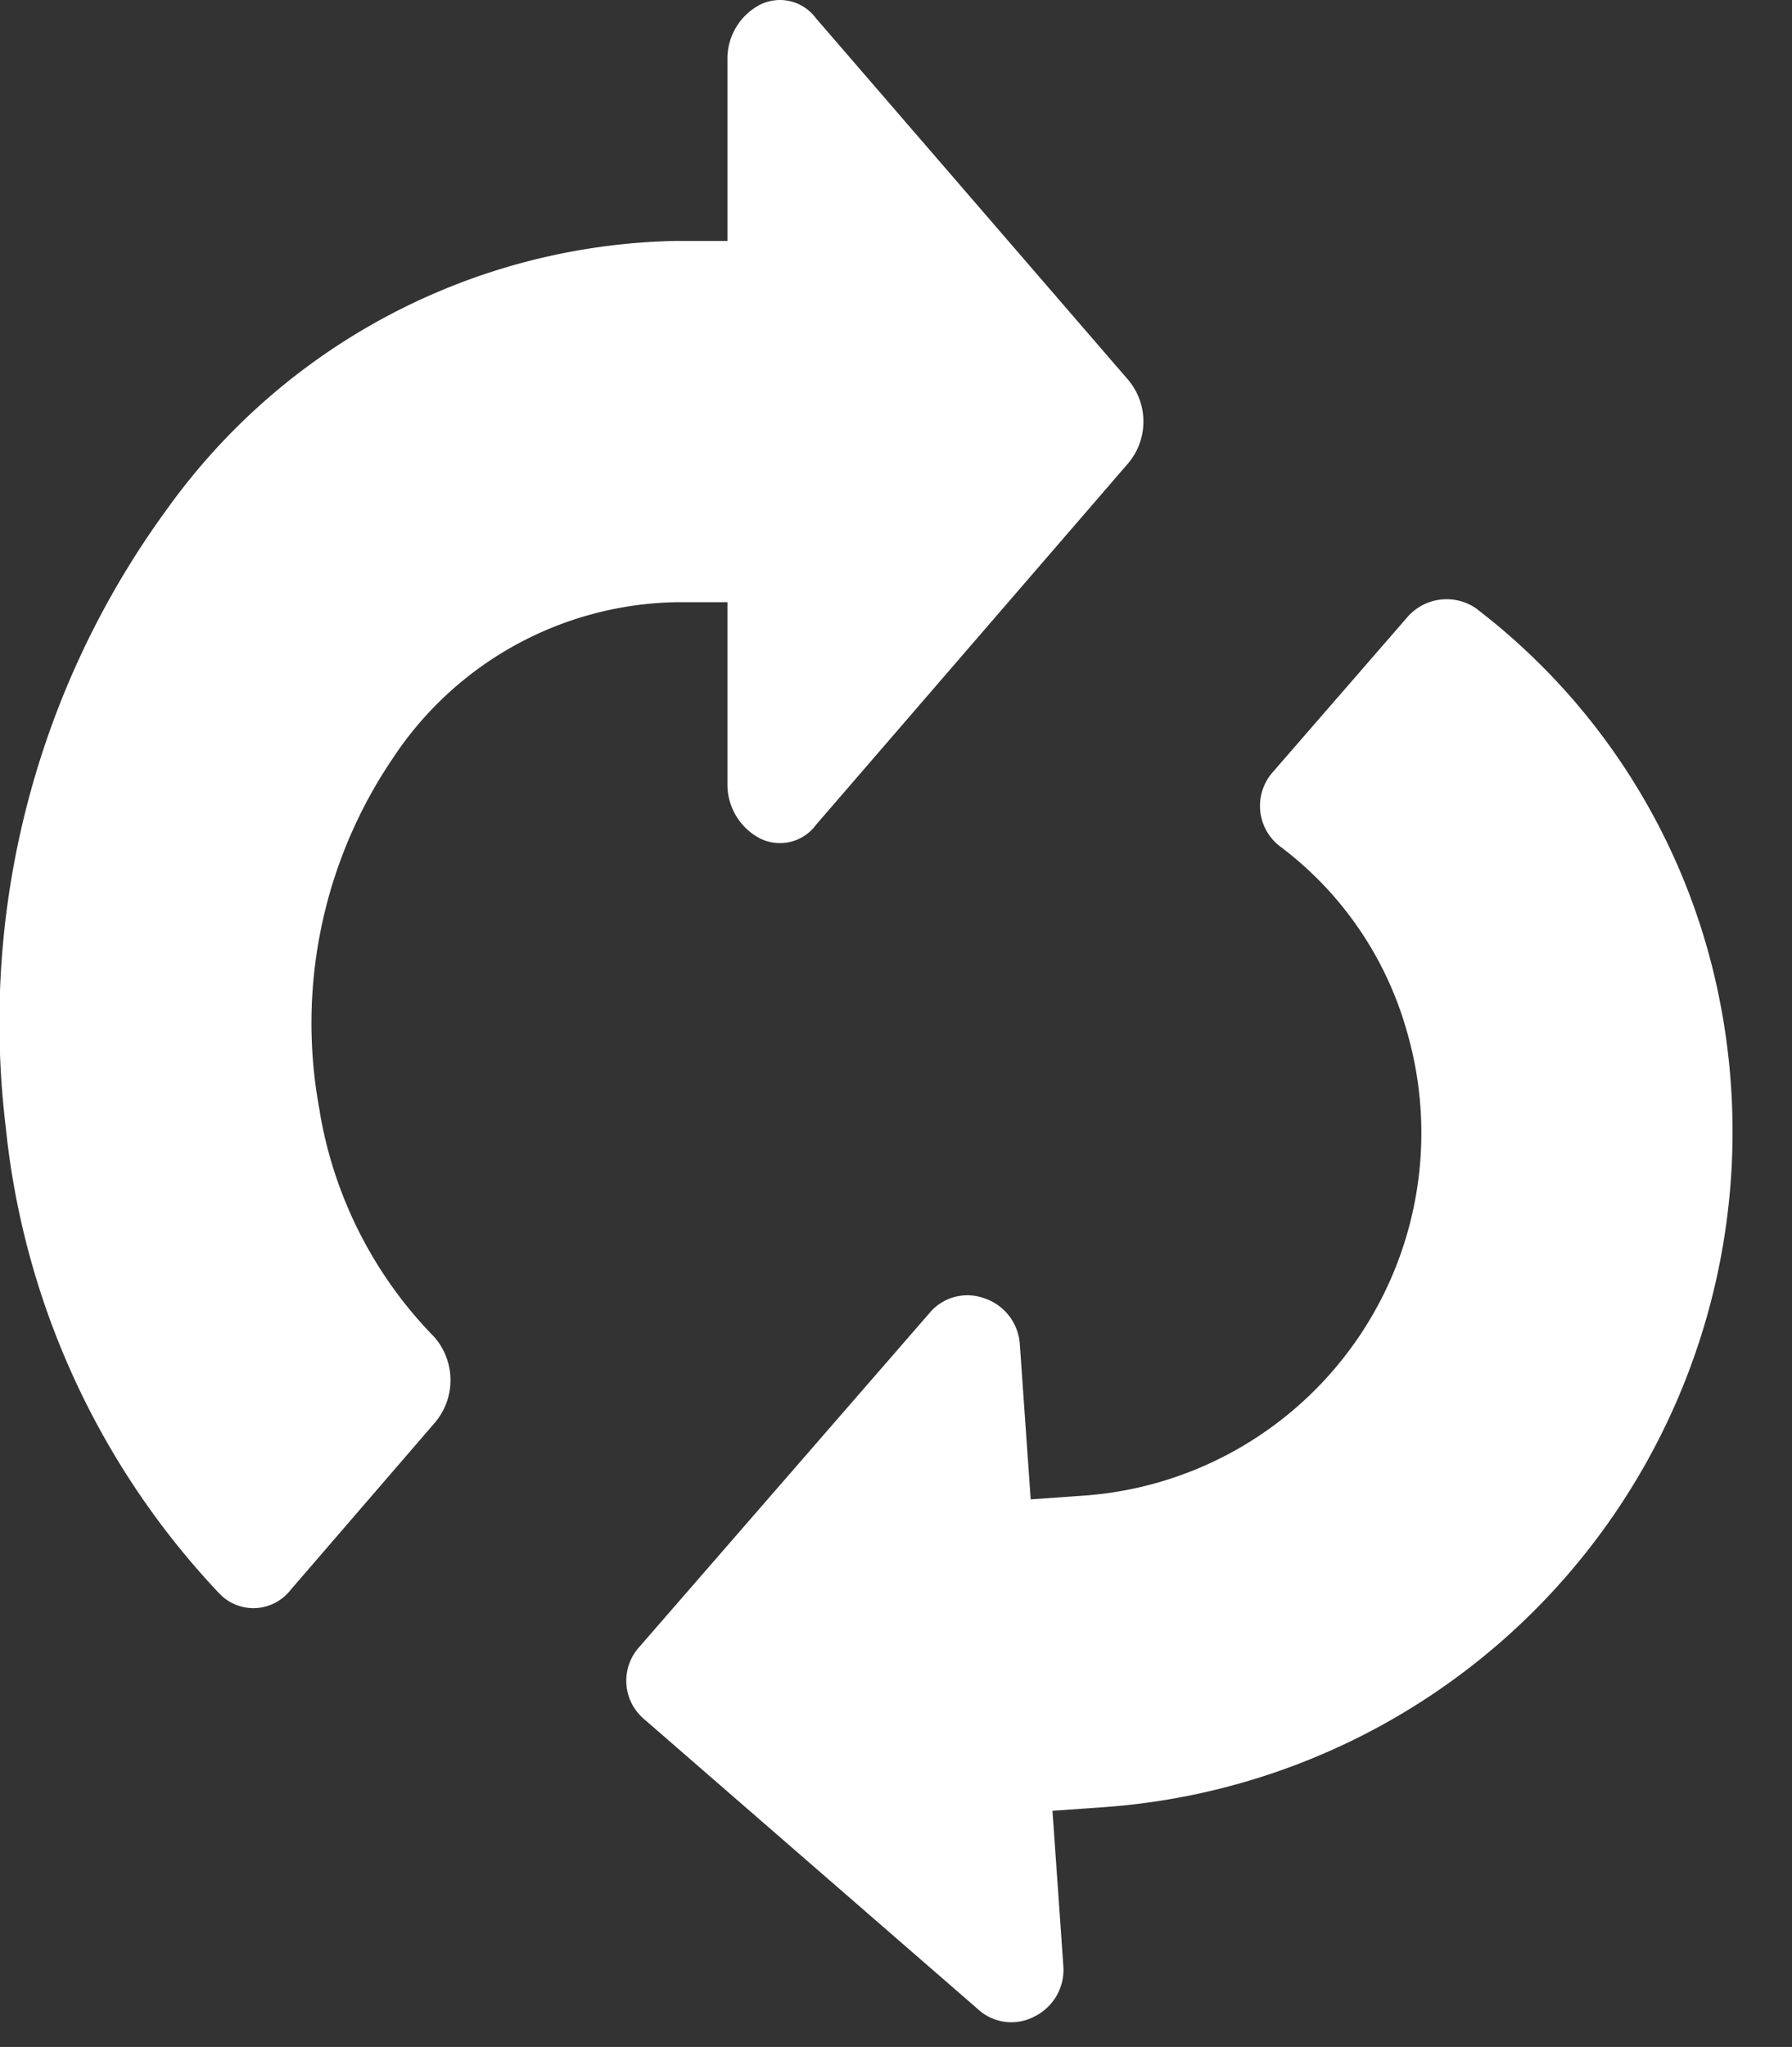 <svg xmlns="http://www.w3.org/2000/svg" viewBox="0 0 29.778 33.994"><rect x="0" y="0" width="29.778" height="33.994" fill="#333333" stroke="none"/><defs><style>.a{fill:#fff;}</style></defs><g transform="translate(-2.004 0.001)"><path class="a" d="M5.319,18.461A7.833,7.833,0,0,1,6.526,12.6,5.764,5.764,0,0,1,11.228,10h.864v3a1.011,1.011,0,0,0,.536.92.742.742,0,0,0,.933-.22l5.184-6a1.074,1.074,0,0,0,0-1.4L13.561.3a.742.742,0,0,0-.933-.22,1.011,1.011,0,0,0-.536.92V4h-.864A10.66,10.66,0,0,0,2.786,8.445,14.44,14.44,0,0,0,.1,18.721a13.213,13.213,0,0,0,3.551,7.744A.782.782,0,0,0,4.835,26.4l2.4-2.78A1.089,1.089,0,0,0,7.218,22.2a7,7,0,0,1-1.9-3.734Z" transform="translate(2 0)"/><path class="a" d="M20.352,2.856a.864.864,0,0,0-1.18.052l-2.4,2.4a.846.846,0,0,0,.019,1.231,5.8,5.8,0,0,1,1.9,3.228,6.035,6.035,0,0,1-5.914,7.305h-.864V14.482a.864.864,0,0,0-.536-.794.819.819,0,0,0-.933.19L5.259,19.059a.834.834,0,0,0,0,1.209l5.184,5.181a.819.819,0,0,0,.933.19.864.864,0,0,0,.536-.794V22.254h.864A11.24,11.24,0,0,0,23.9,9.543a10.8,10.8,0,0,0-3.551-6.687Z" transform="matrix(0.998, -0.07, 0.07, 0.998, 6.047, 8.695)"/></g></svg>
